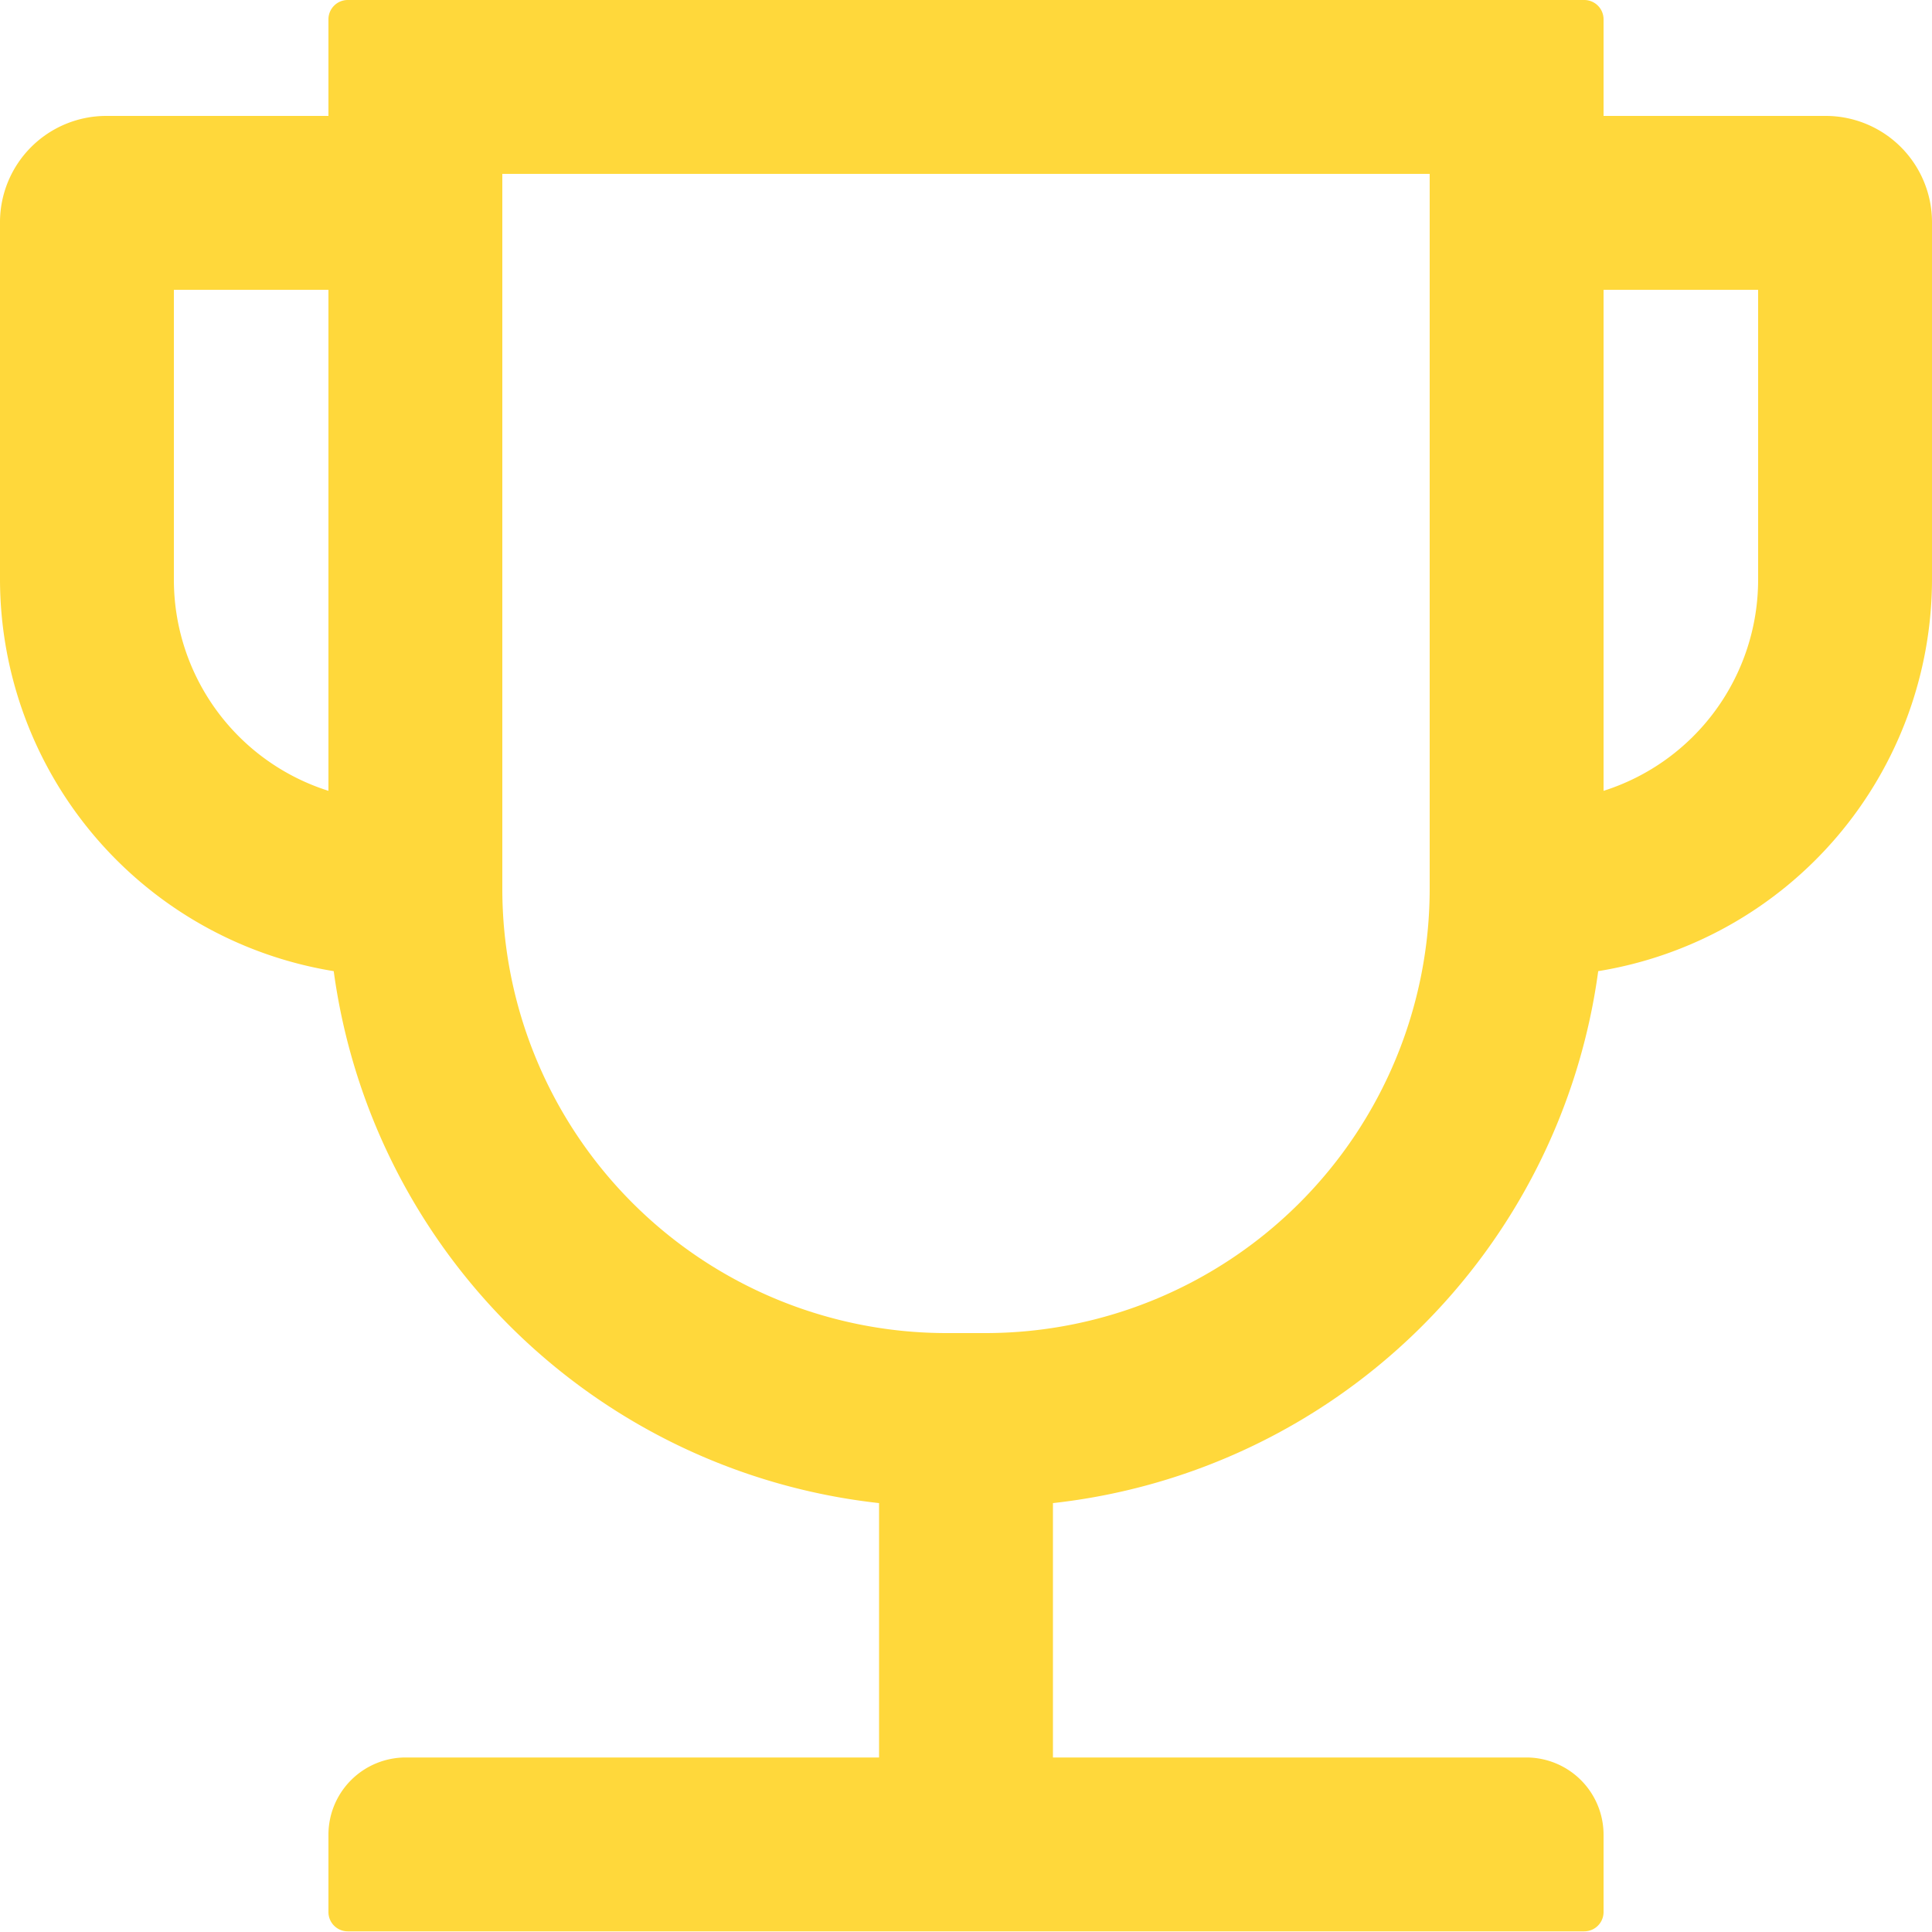 <svg xmlns="http://www.w3.org/2000/svg" width="30" height="30"><path d="M28.35 1.8H24.9V.3a.3.3 0 0 0-.3-.3H5.4a.3.3 0 0 0-.3.3v1.5H1.65A1.651 1.651 0 0 0 0 3.45V9a6.172 6.172 0 0 0 5.182 6.08 9.612 9.612 0 0 0 8.468 8.26v3.95H6.3a1.2 1.2 0 0 0-1.2 1.2v1.2a.3.3 0 0 0 .3.3h19.2a.3.3 0 0 0 .3-.3v-1.2a1.2 1.2 0 0 0-1.2-1.2h-7.35v-3.95a9.61 9.61 0 0 0 8.467-8.26A6.172 6.172 0 0 0 30 9V3.45a1.651 1.651 0 0 0-1.65-1.65zM2.7 9V4.5h2.4v7.78A3.439 3.439 0 0 1 2.7 9zm19.5 4.8a6.9 6.9 0 0 1-6.9 6.9h-.6a6.9 6.9 0 0 1-6.9-6.9V2.7h14.4v11.1zM27.3 9a3.439 3.439 0 0 1-2.4 3.28V4.5h2.4V9zm0 0" fill="#ffd83b" fill-rule="evenodd"/></svg>